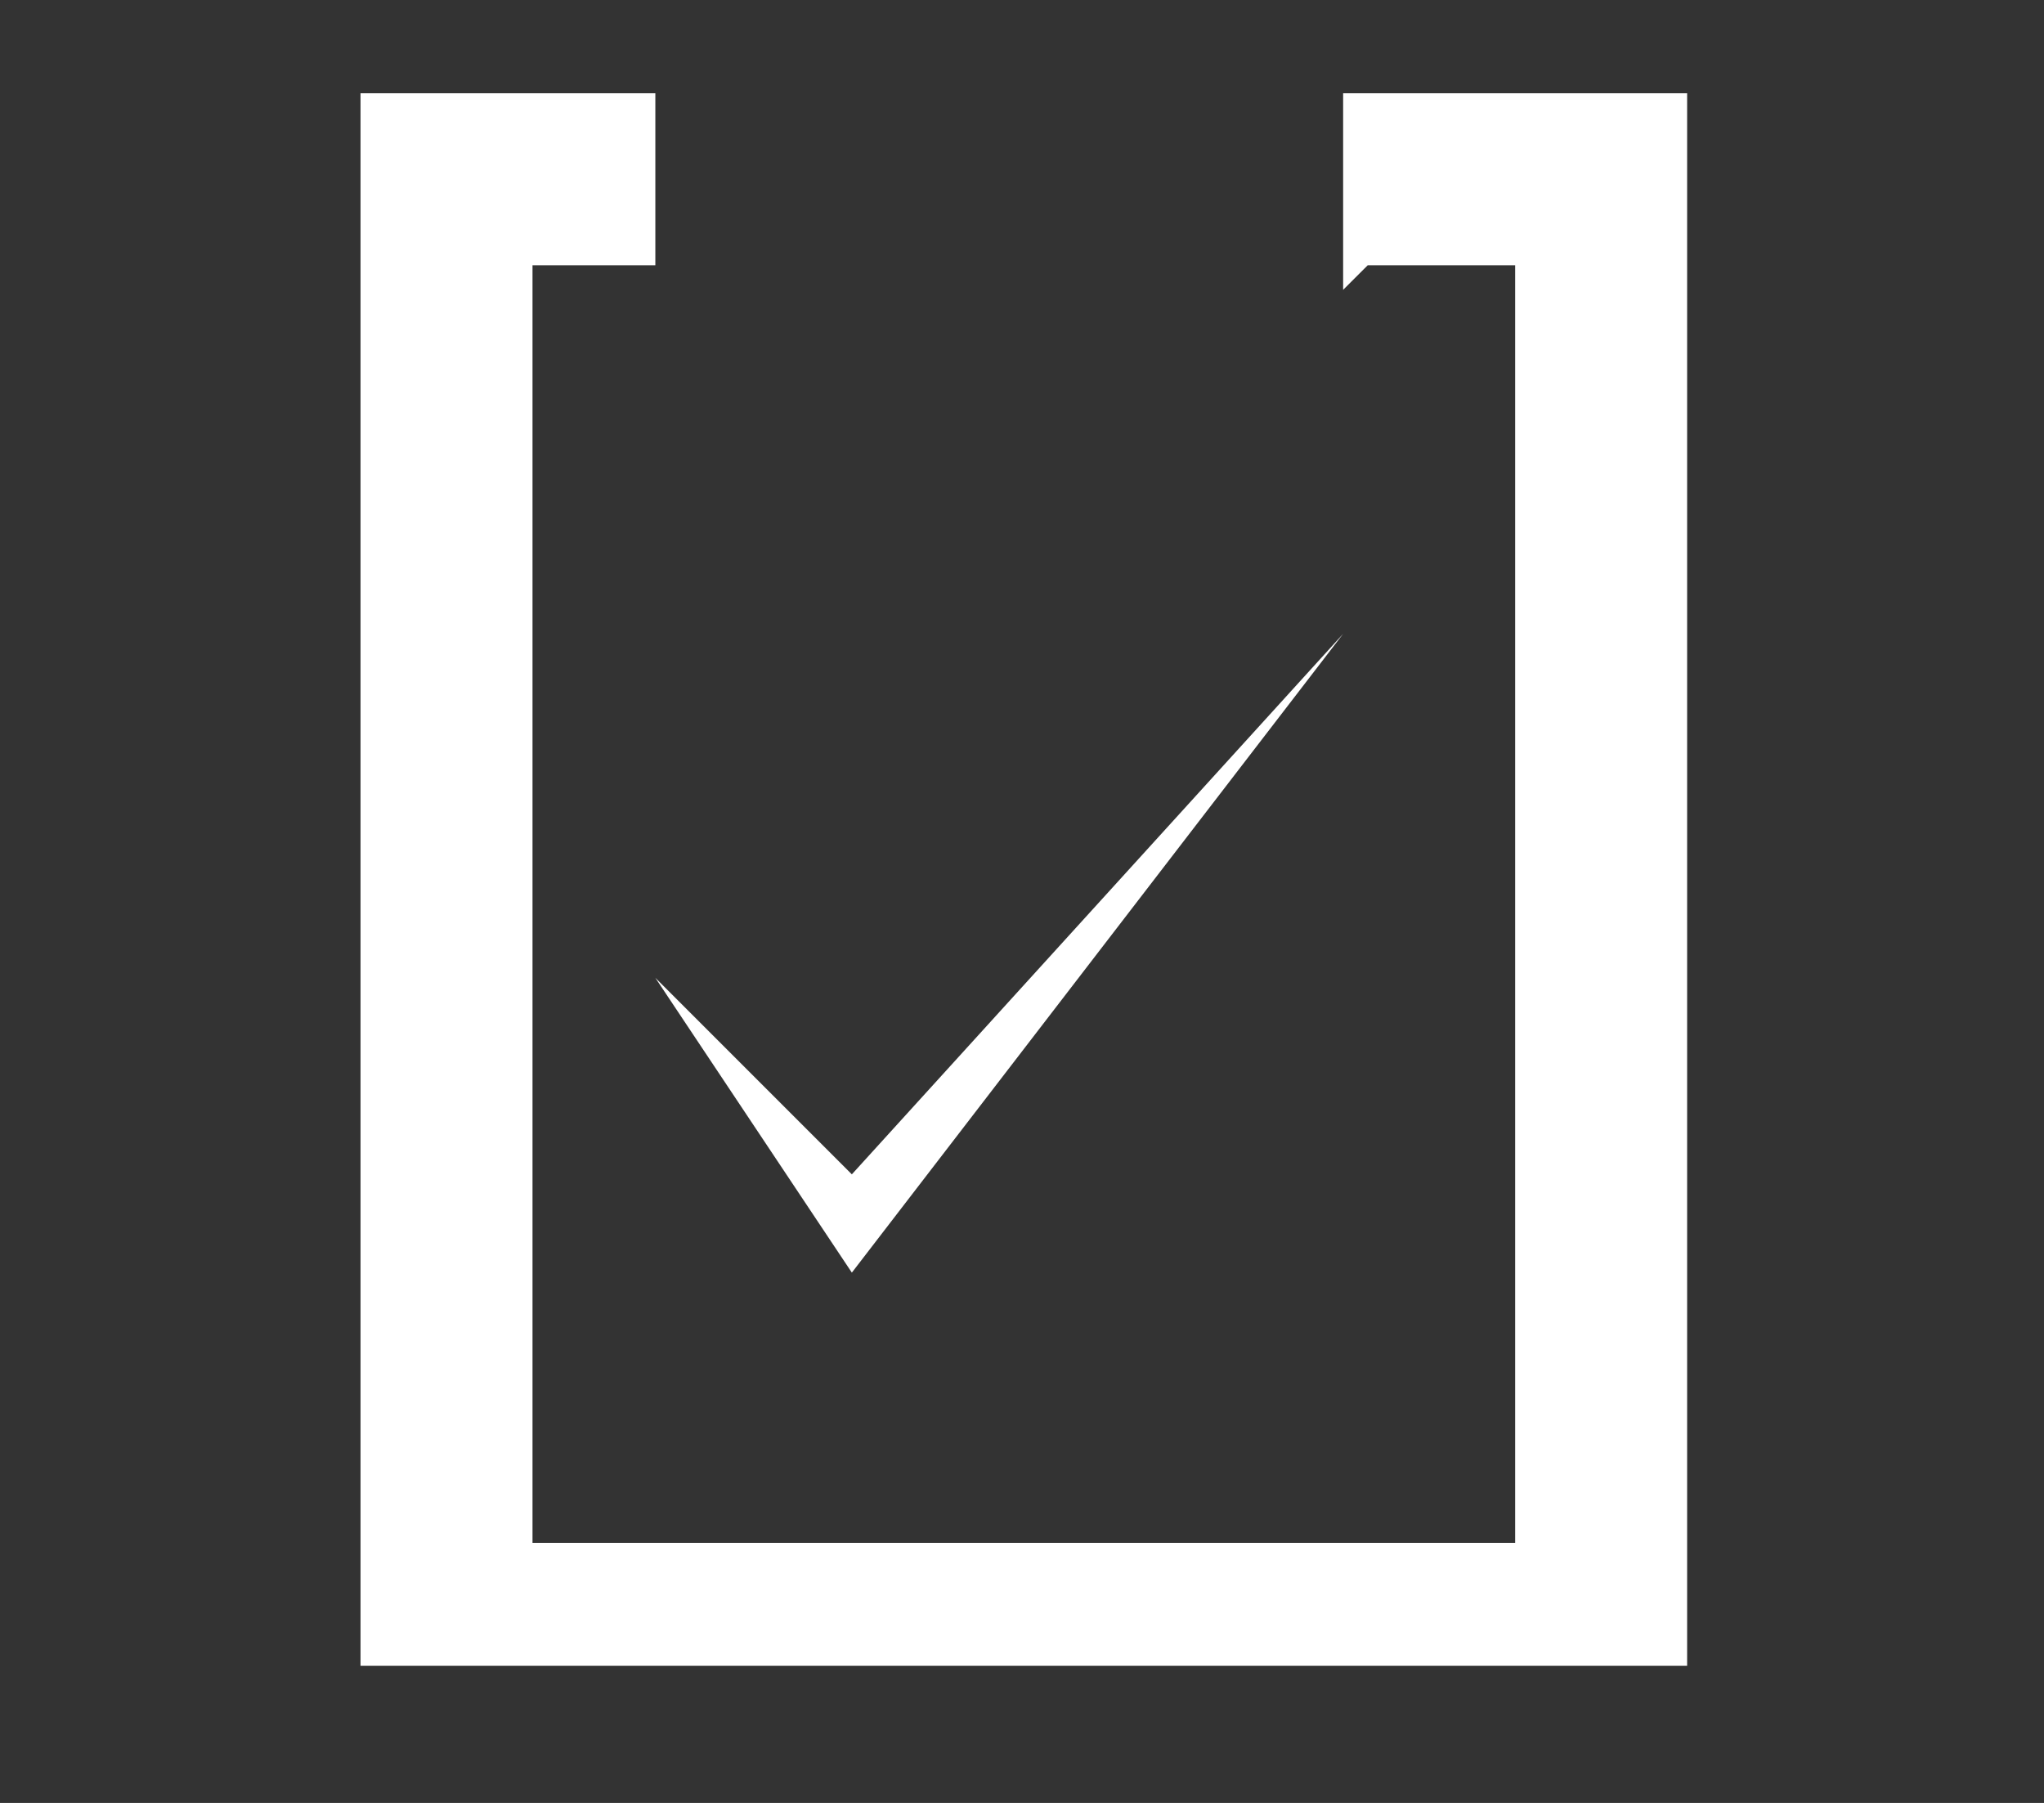 <?xml version="1.0" encoding="utf-8"?>
<!-- Generator: Adobe Illustrator 16.0.0, SVG Export Plug-In . SVG Version: 6.00 Build 0)  -->
<!DOCTYPE svg PUBLIC "-//W3C//DTD SVG 1.1//EN" "http://www.w3.org/Graphics/SVG/1.1/DTD/svg11.dtd">
<svg version="1.1" id="Layer_1" xmlns="http://www.w3.org/2000/svg" xmlns:xlink="http://www.w3.org/1999/xlink" x="0px" y="0px"
	 width="50.833px" height="44.833px" viewBox="170.754 157.63 50.833 44.833" enable-background="new 170.754 157.63 50.833 44.833"
	 xml:space="preserve">
<rect x="170.754" y="157.63" width="50.833" height="44.833" fill="#333333" stroke="none"/>
<polyline fill="#FFFFFF" points="204.157,164.837 204.157,159.95 212.712,159.95 212.712,199.051 179.72,199.051 179.72,159.95 
	187.052,159.95 187.052,164.226 183.997,164.226 183.997,195.997 208.435,195.997 208.435,164.226 204.769,164.226 "/>
<polygon fill="#FFFFFF" points="187.051,181.944 191.939,186.832 204.157,173.391 191.939,189.276 "/>
</svg>
